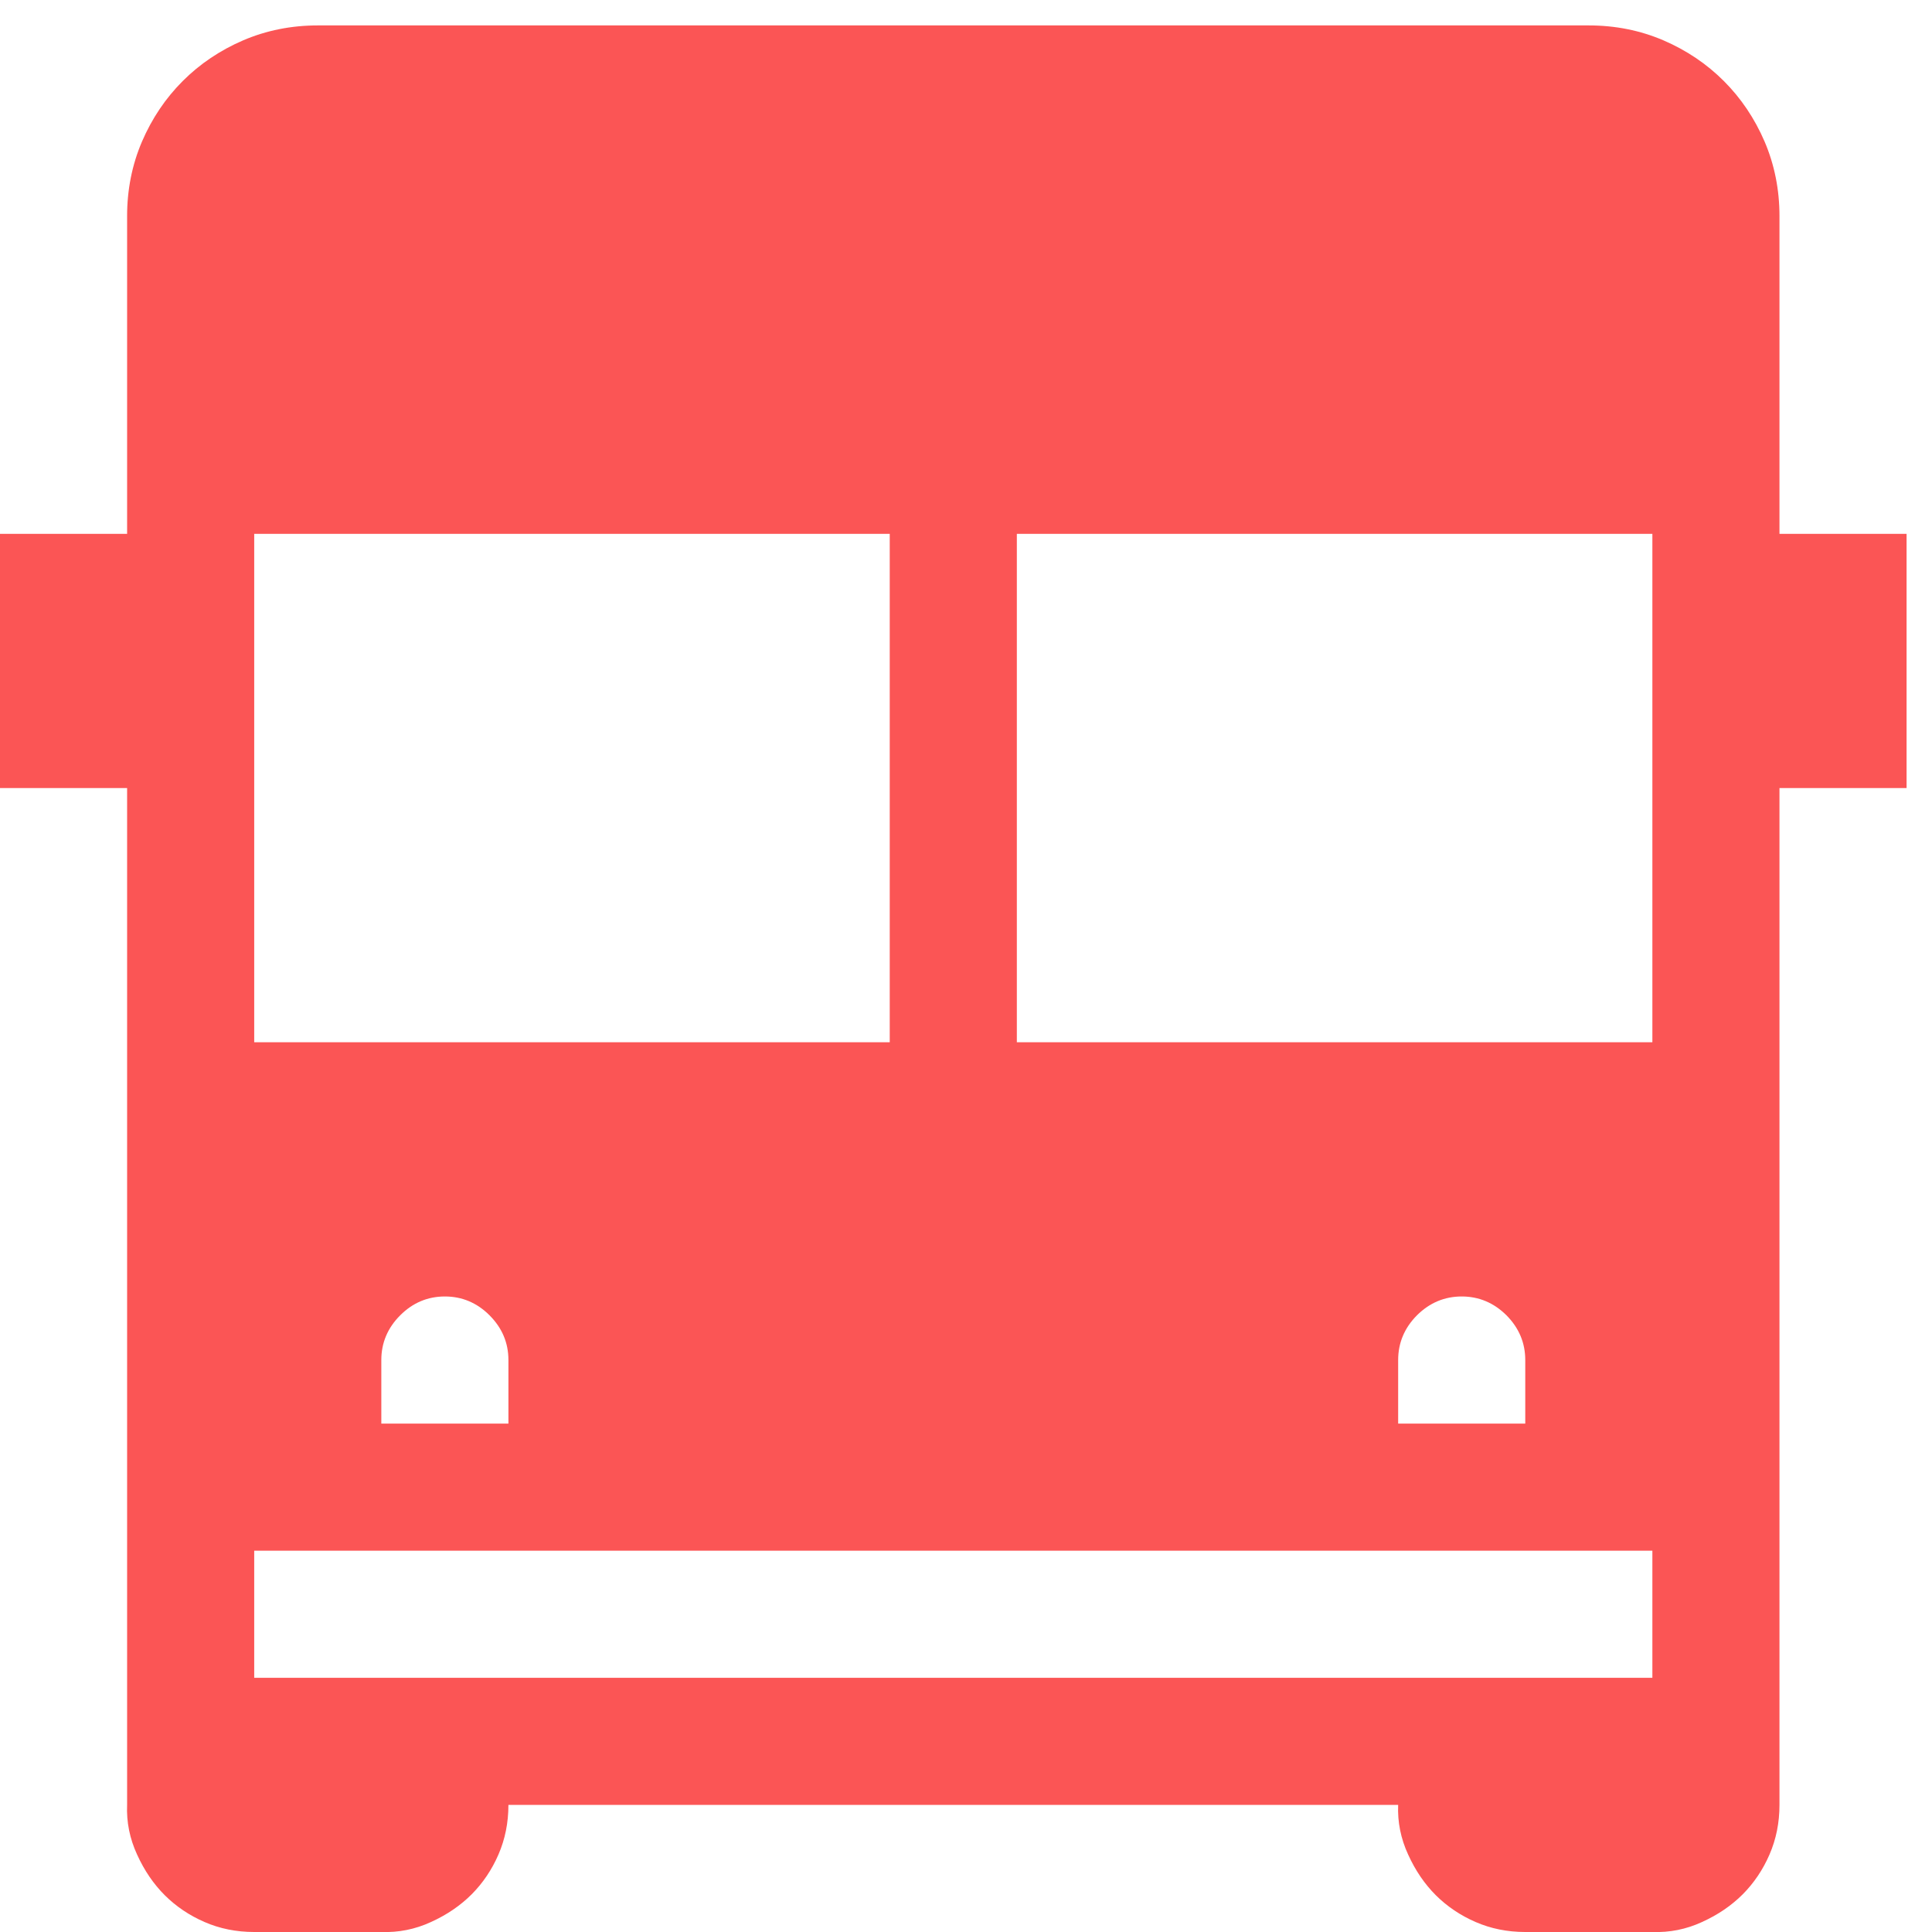 <svg width="19" height="19" viewBox="0 0 19 19" fill="none" xmlns="http://www.w3.org/2000/svg">
<path d="M18.75 5.25V7.75H17.5V17.75C17.5 17.926 17.467 18.088 17.402 18.238C17.337 18.388 17.249 18.518 17.139 18.629C17.028 18.74 16.895 18.831 16.738 18.902C16.582 18.974 16.419 19.006 16.25 19H15C14.824 19 14.662 18.967 14.512 18.902C14.362 18.837 14.232 18.749 14.121 18.639C14.01 18.528 13.919 18.395 13.848 18.238C13.776 18.082 13.743 17.919 13.75 17.75H5C5 17.926 4.967 18.088 4.902 18.238C4.837 18.388 4.749 18.518 4.639 18.629C4.528 18.74 4.395 18.831 4.238 18.902C4.082 18.974 3.919 19.006 3.75 19H2.5C2.324 19 2.161 18.967 2.012 18.902C1.862 18.837 1.732 18.749 1.621 18.639C1.51 18.528 1.419 18.395 1.348 18.238C1.276 18.082 1.243 17.919 1.25 17.75V7.75H0V5.25H1.25V2.125C1.25 1.865 1.299 1.62 1.396 1.393C1.494 1.165 1.628 0.966 1.797 0.797C1.966 0.628 2.165 0.494 2.393 0.396C2.62 0.299 2.865 0.25 3.125 0.25H15.625C15.885 0.25 16.13 0.299 16.357 0.396C16.585 0.494 16.784 0.628 16.953 0.797C17.122 0.966 17.256 1.165 17.354 1.393C17.451 1.62 17.5 1.865 17.5 2.125V5.25H18.75ZM2.5 10.25H8.75V5.25H2.5V10.25ZM5 13.375C5 13.206 4.938 13.059 4.814 12.935C4.691 12.812 4.544 12.75 4.375 12.75C4.206 12.75 4.059 12.812 3.936 12.935C3.812 13.059 3.75 13.206 3.75 13.375V14H5V13.375ZM16.25 15.25H2.5V16.5H16.25V15.25ZM15 14V13.375C15 13.206 14.938 13.059 14.815 12.935C14.691 12.812 14.544 12.75 14.375 12.75C14.206 12.75 14.059 12.812 13.935 12.935C13.812 13.059 13.75 13.206 13.75 13.375V14H15ZM16.25 5.25H10V10.25H16.25V5.25Z" fill="#FB5555"/>
</svg>
